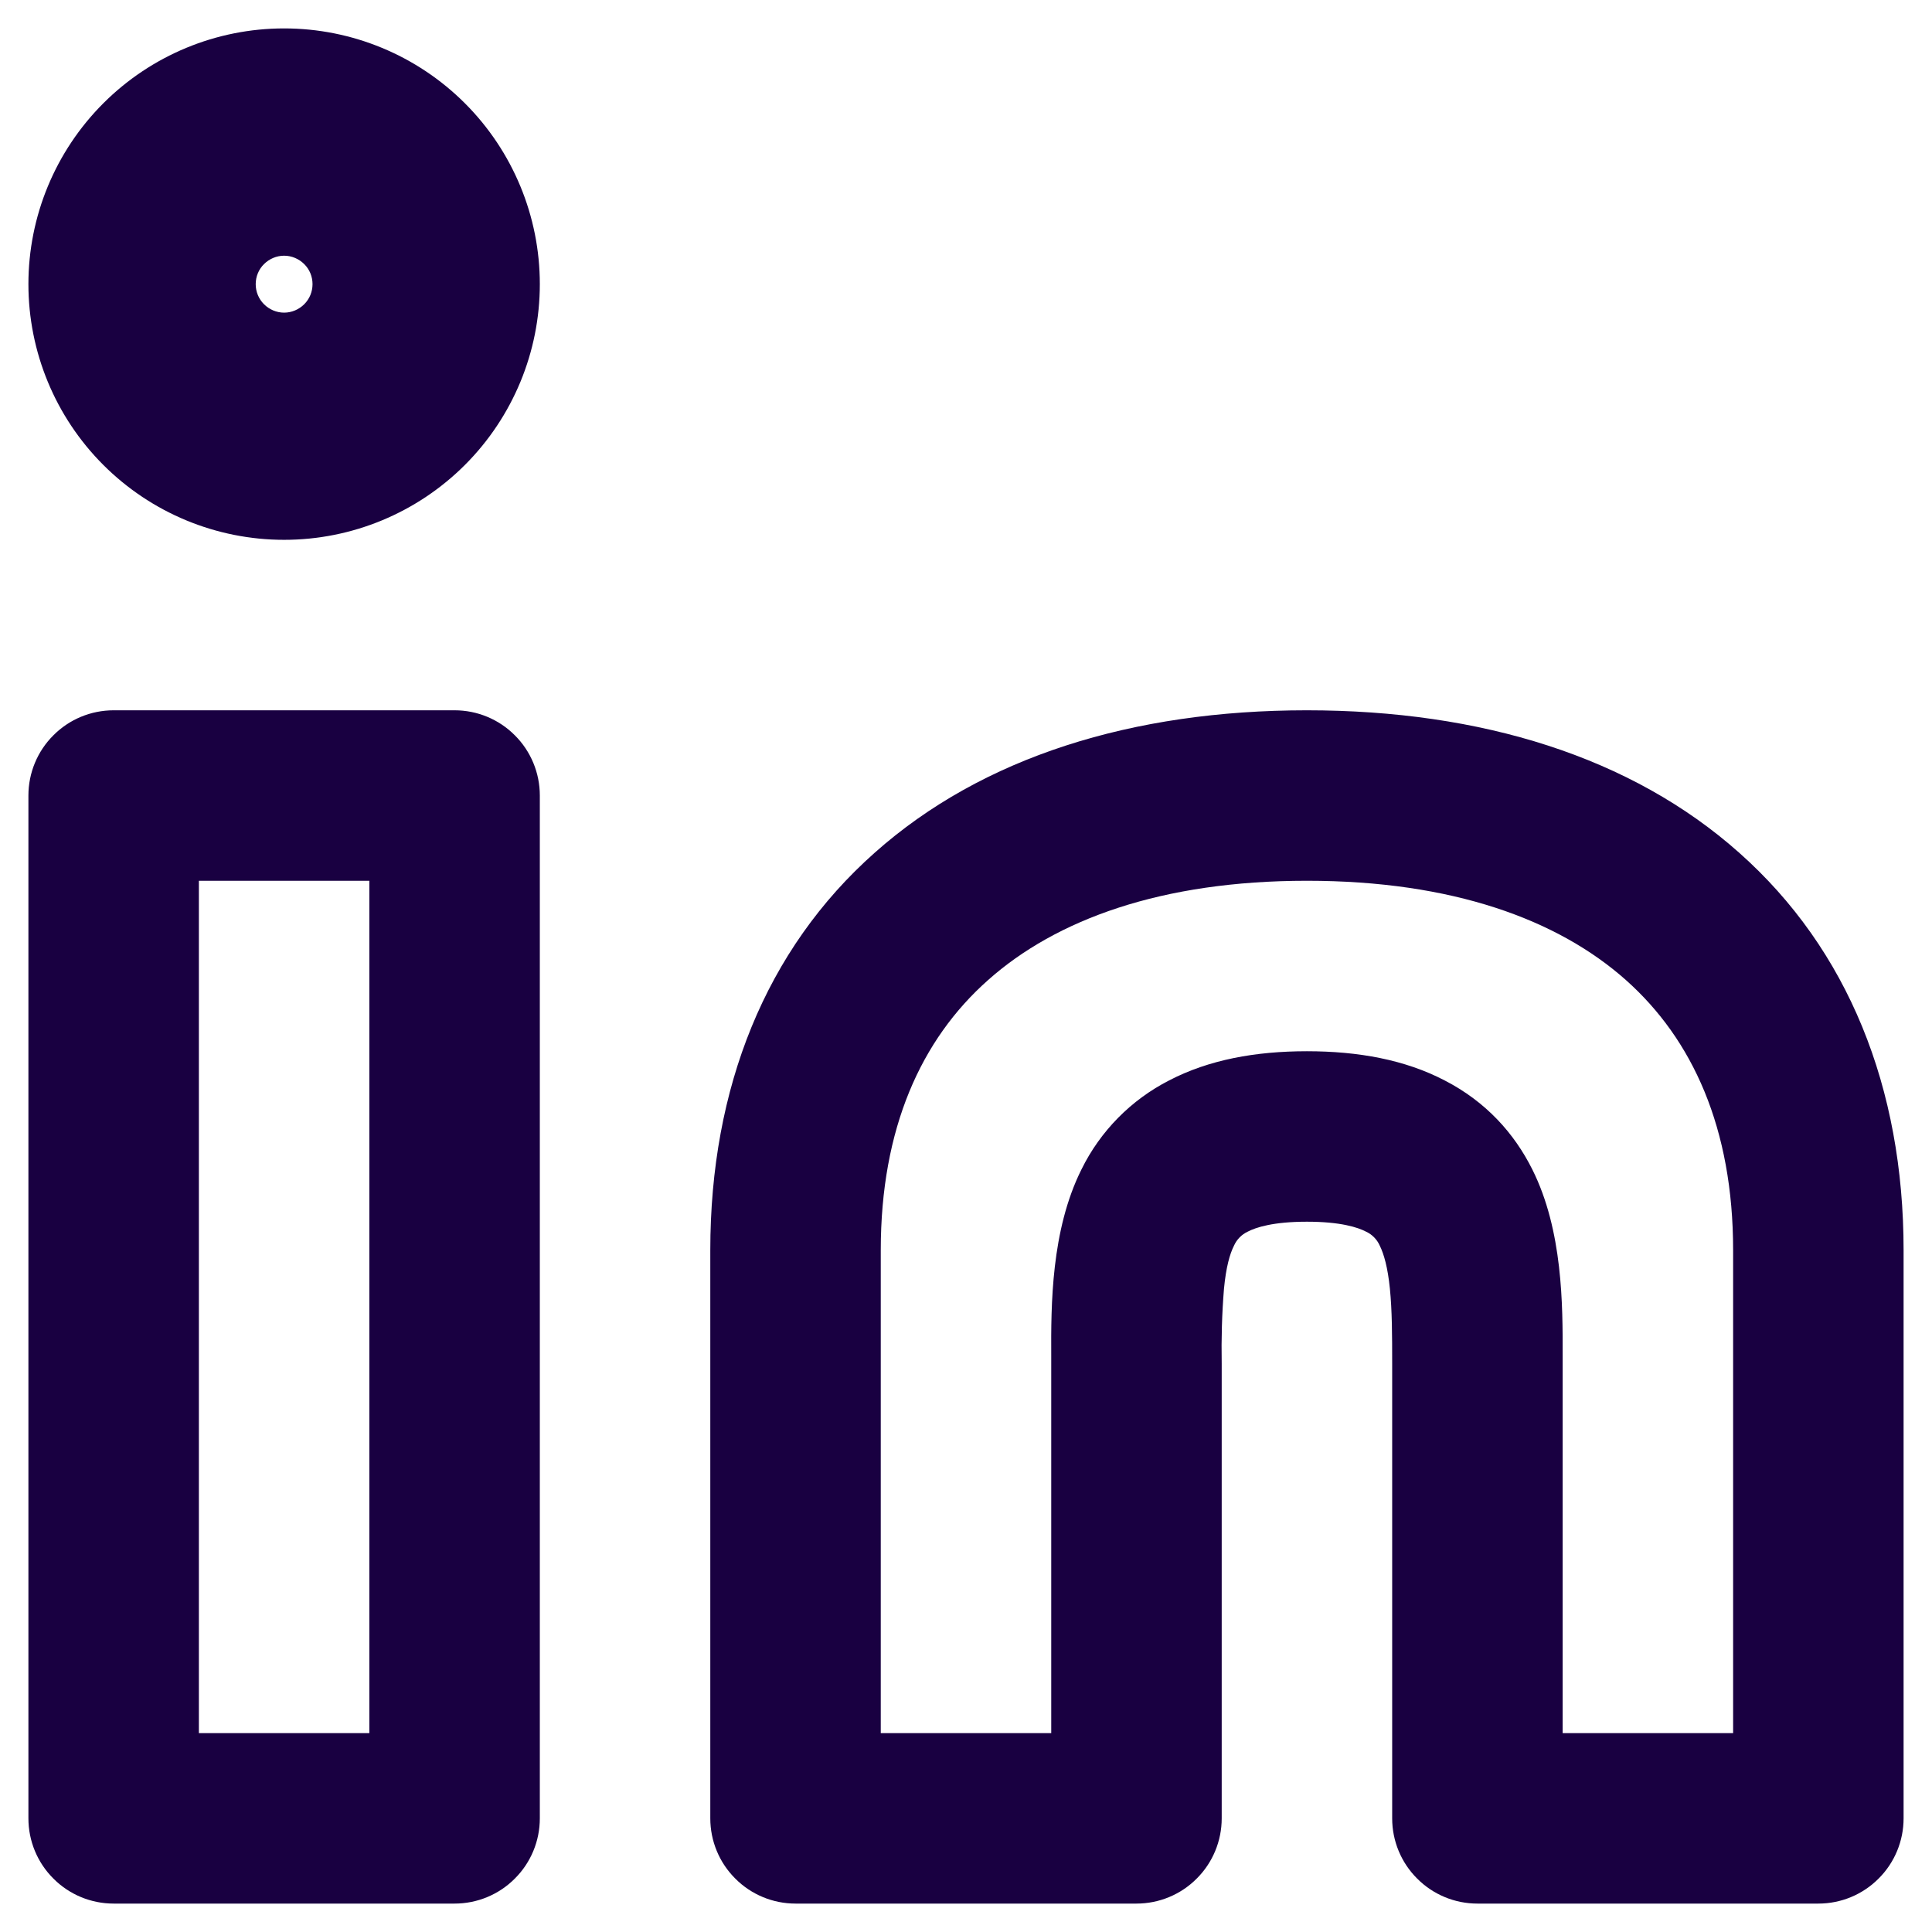 <svg width="17" height="17" viewBox="0 0 17 17" fill="none" xmlns="http://www.w3.org/2000/svg">
<path fill-rule="evenodd" clip-rule="evenodd" d="M0.25 2.5C0.25 1.903 0.487 1.331 0.909 0.909C1.331 0.487 1.903 0.25 2.5 0.25C3.097 0.25 3.669 0.487 4.091 0.909C4.513 1.331 4.75 1.903 4.75 2.5C4.75 3.097 4.513 3.669 4.091 4.091C3.669 4.513 3.097 4.75 2.5 4.75C1.903 4.75 1.331 4.513 0.909 4.091C0.487 3.669 0.25 3.097 0.25 2.5ZM2.5 2.25C2.434 2.25 2.37 2.277 2.323 2.324C2.276 2.37 2.25 2.434 2.25 2.5C2.25 2.567 2.276 2.63 2.323 2.677C2.37 2.724 2.434 2.751 2.5 2.751C2.566 2.751 2.63 2.724 2.677 2.677C2.724 2.63 2.75 2.567 2.75 2.5C2.75 2.434 2.724 2.37 2.677 2.324C2.63 2.277 2.566 2.25 2.5 2.25ZM0.25 7C0.25 6.801 0.329 6.61 0.47 6.47C0.61 6.329 0.801 6.25 1 6.25H4C4.199 6.25 4.39 6.329 4.53 6.47C4.671 6.61 4.75 6.801 4.75 7V16C4.75 16.199 4.671 16.39 4.53 16.53C4.39 16.671 4.199 16.75 4 16.75H1C0.801 16.75 0.61 16.671 0.47 16.53C0.329 16.39 0.25 16.199 0.25 16V7ZM1.75 7.75V15.25H3.25V7.75H1.75ZM7.697 7.503C8.645 6.66 9.966 6.25 11.499 6.25C13.033 6.25 14.355 6.66 15.303 7.503C16.262 8.354 16.75 9.572 16.75 11.001V16C16.75 16.199 16.671 16.39 16.53 16.53C16.39 16.671 16.199 16.75 16 16.75H13C12.801 16.75 12.61 16.671 12.47 16.53C12.329 16.39 12.25 16.199 12.25 16V12C12.25 11.742 12.249 11.531 12.23 11.34C12.211 11.151 12.177 11.034 12.141 10.961C12.117 10.907 12.075 10.863 12.021 10.838C11.949 10.8 11.796 10.75 11.5 10.75C11.203 10.75 11.05 10.8 10.978 10.838C10.925 10.863 10.882 10.907 10.858 10.961C10.821 11.034 10.788 11.151 10.77 11.34C10.752 11.56 10.746 11.78 10.75 12V16C10.75 16.199 10.671 16.39 10.53 16.53C10.39 16.671 10.199 16.75 10 16.75H7C6.801 16.75 6.61 16.671 6.47 16.53C6.329 16.39 6.25 16.199 6.25 16V11.001C6.25 9.572 6.737 8.354 7.697 7.503ZM8.694 8.624C8.105 9.146 7.75 9.928 7.75 11.001V15.25H9.25V11.931C9.248 11.486 9.248 10.827 9.516 10.29C9.682 9.952 9.953 9.678 10.287 9.507C10.637 9.325 11.046 9.25 11.5 9.25C11.953 9.25 12.363 9.325 12.712 9.507C13.075 9.694 13.324 9.972 13.483 10.29C13.752 10.827 13.751 11.486 13.75 11.931V15.25H15.25V11.001C15.25 9.928 14.894 9.146 14.306 8.623C13.707 8.091 12.779 7.75 11.5 7.75C10.22 7.75 9.293 8.091 8.694 8.624Z" fill="#190041"/>
</svg>
